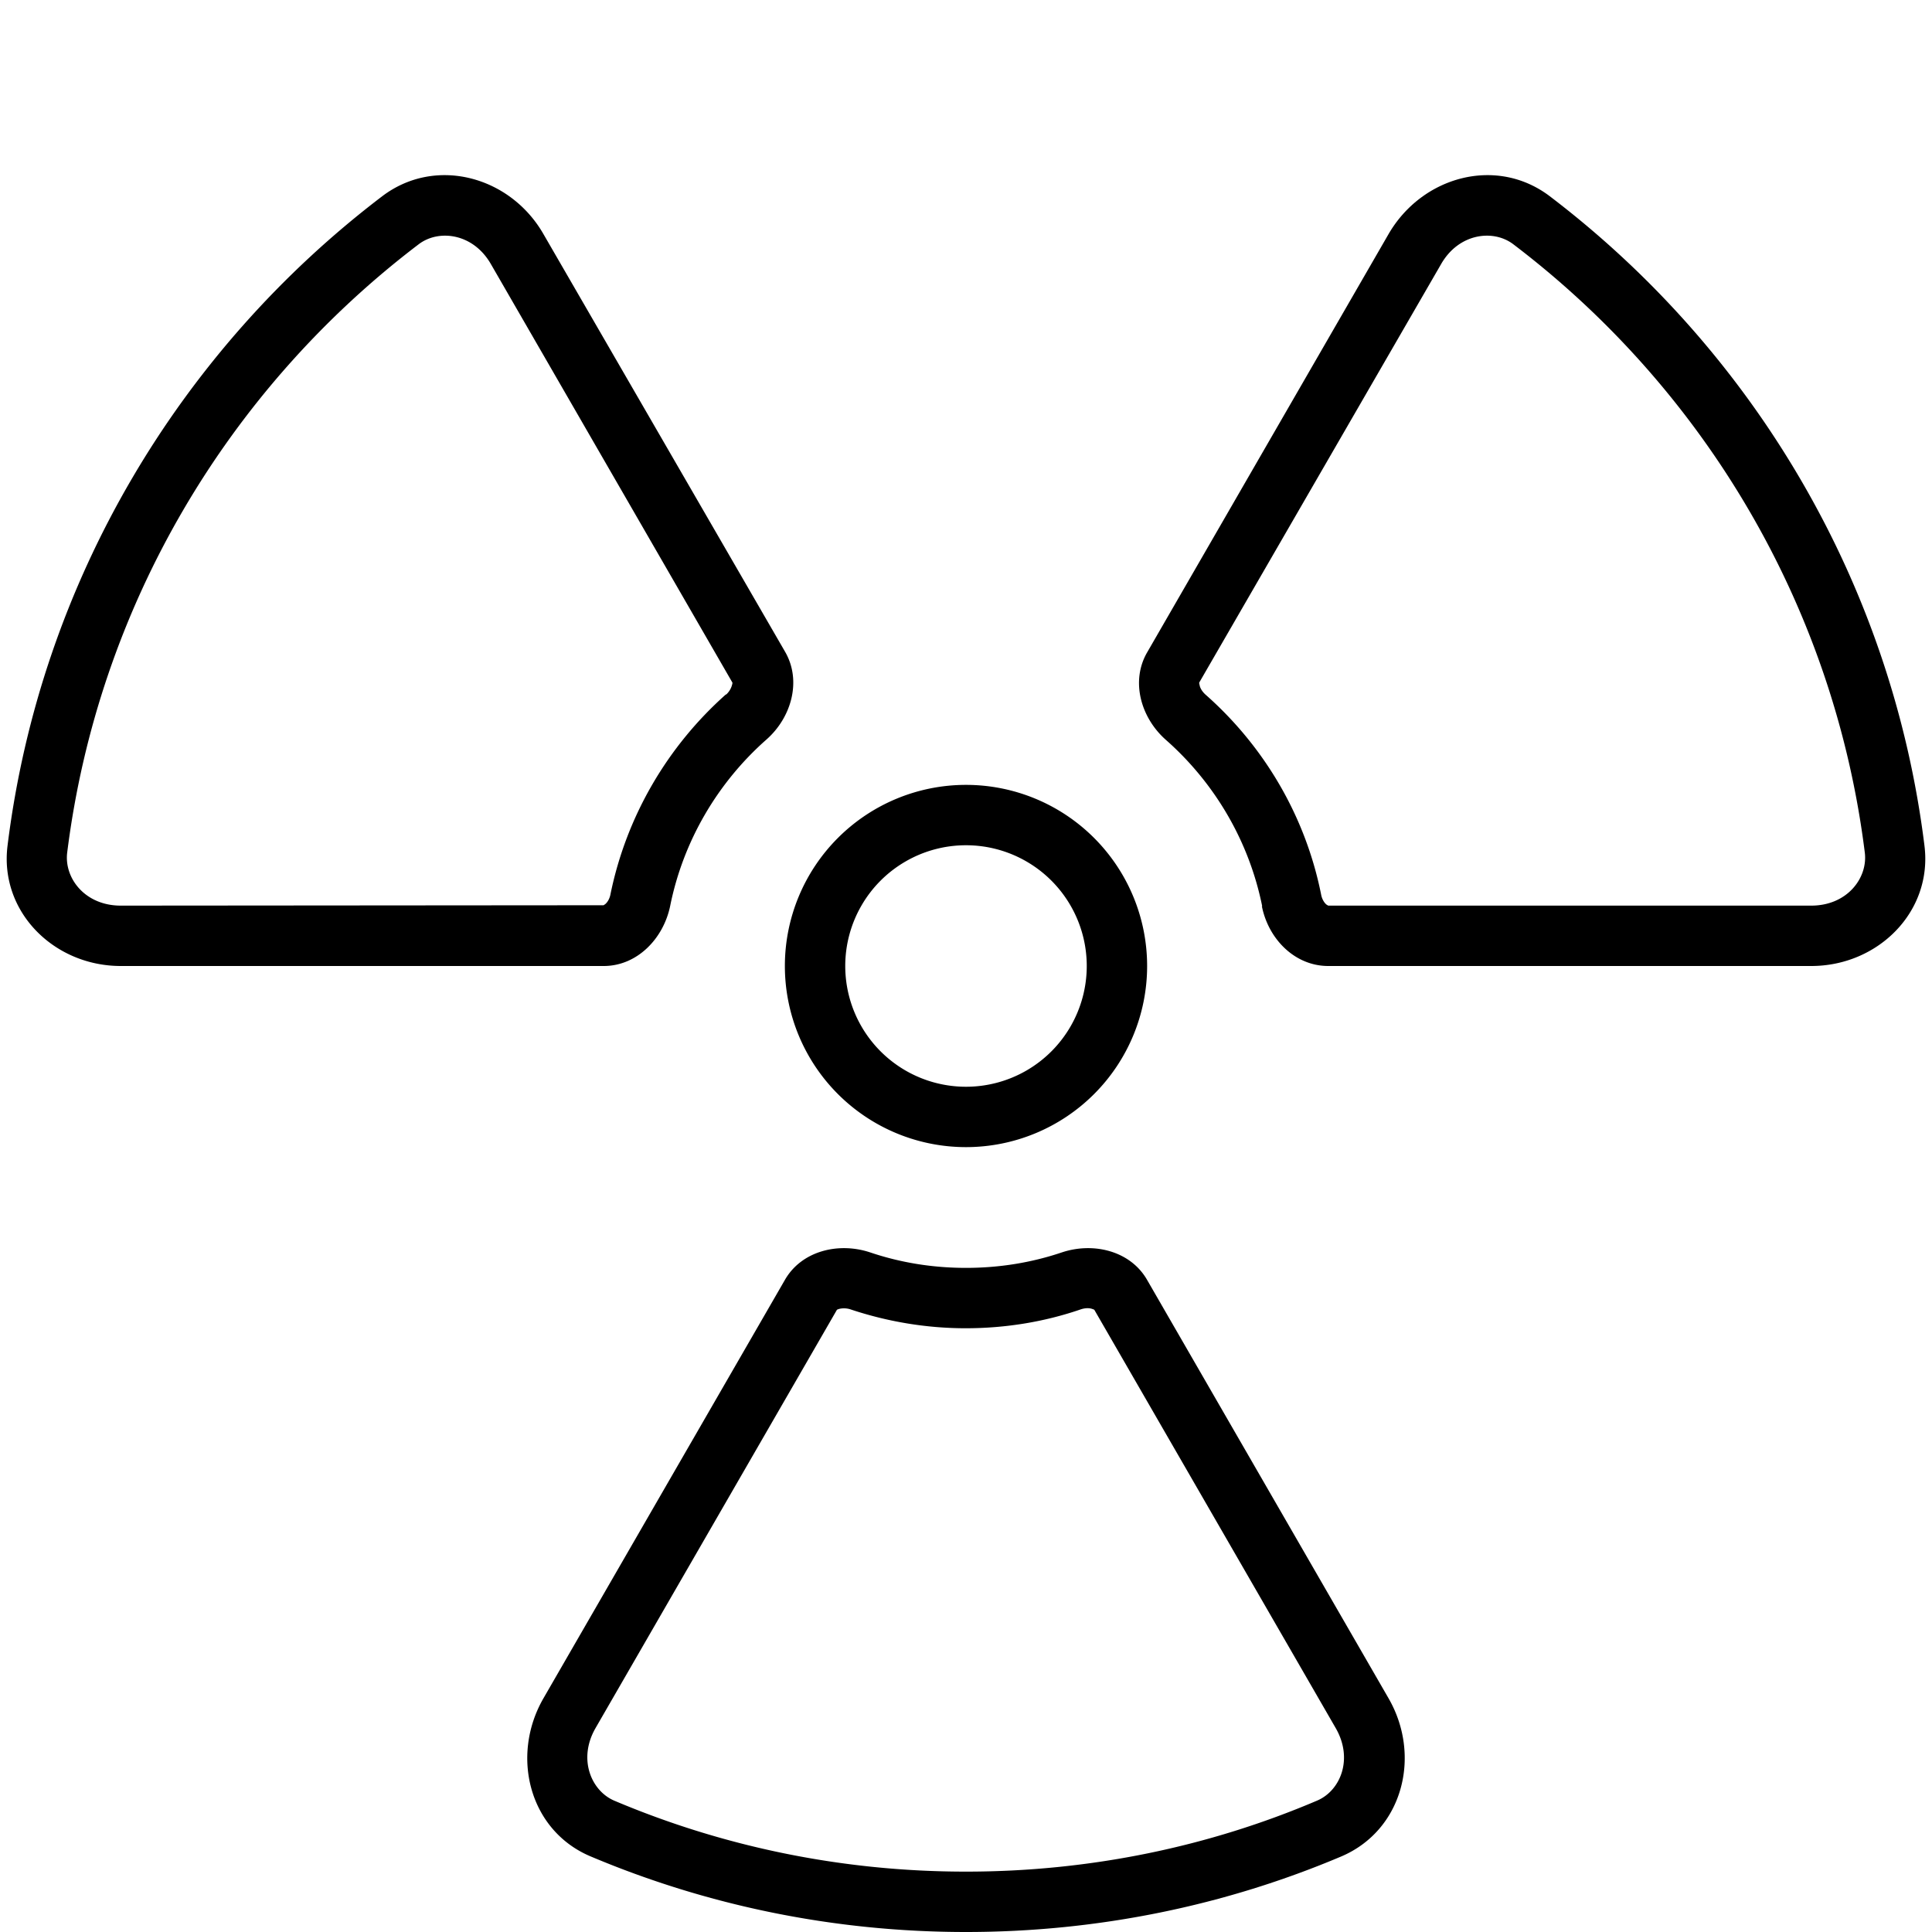 <svg fill="currentColor" xmlns="http://www.w3.org/2000/svg" viewBox="0 0 512 512"><!--! Font Awesome Pro 6.4.2 by @fontawesome - https://fontawesome.com License - https://fontawesome.com/license (Commercial License) Copyright 2023 Fonticons, Inc. --><path d="M192.4 184c-15.3 13.6-26.3 32-30.6 52.9c-.2 1.2-.8 2.2-1.4 2.7c-.3 .2-.4 .3-.5 .3l0 0L32 240c-9.5 0-15-7.3-14.2-14C26 160.4 60.7 102.9 111 64.7c5.3-4 14.4-2.9 19.1 5.3l64 110.9 0 0c0 .1 0 .3-.1 .6c-.2 .8-.7 1.8-1.6 2.6zm33 163c9.6 3.2 19.9 5 30.5 5s20.9-1.7 30.5-5c1.2-.4 2.3-.4 3.1-.1c.3 .1 .5 .2 .5 .2l0 0 64 110.9c4.7 8.2 1.2 16.6-5 19.2C320.6 489.3 289.1 496 256 496s-64.6-6.7-93.2-18.8c-6.1-2.6-9.7-11-5-19.2l64-110.9 0 0c0 0 .2-.1 .5-.2c.7-.2 1.9-.3 3.1 .1zM480 240l-128 0 0 0c0 0-.2-.1-.5-.3c-.6-.5-1.2-1.5-1.4-2.7c-4.2-20.9-15.2-39.3-30.6-52.9c-.9-.8-1.5-1.8-1.6-2.6c-.1-.3-.1-.5-.1-.6l0 0L381.9 70c4.7-8.2 13.8-9.3 19.1-5.3c50.3 38.2 85 95.6 93.2 161.3c.8 6.7-4.7 14-14.2 14zM160 256c8.8 0 15.8-7.2 17.6-15.9c3.5-17.4 12.7-32.8 25.5-44.1c6.6-5.8 9.4-15.5 5-23.2L144 62c-8.8-15.3-28.6-20.7-42.7-10C47.8 92.7 10.7 154 2 224.1C-.2 241.6 14.3 256 32 256l128 0zm48 83.2L144 450.1c-8.8 15.3-3.7 35.1 12.6 41.9c30.6 12.9 64.2 20 99.4 20s68.9-7.1 99.4-20c16.3-6.9 21.4-26.6 12.6-41.9L304 339.2c-4.4-7.7-14.2-10.1-22.6-7.3c-8 2.7-16.5 4.1-25.4 4.1s-17.4-1.4-25.4-4.1c-8.4-2.8-18.2-.4-22.6 7.3zm126.4-99.1c1.7 8.7 8.7 15.9 17.6 15.9l128 0c17.7 0 32.2-14.4 30-31.9C501.3 154 464.2 92.7 410.7 52c-14.1-10.7-33.8-5.3-42.7 10L304 172.9c-4.4 7.6-1.7 17.3 5 23.2c12.8 11.3 22 26.7 25.5 44.1zM224 256a32 32 0 1 1 64 0 32 32 0 1 1 -64 0zm80 0a48 48 0 1 0 -96 0 48 48 0 1 0 96 0z"/></svg>
